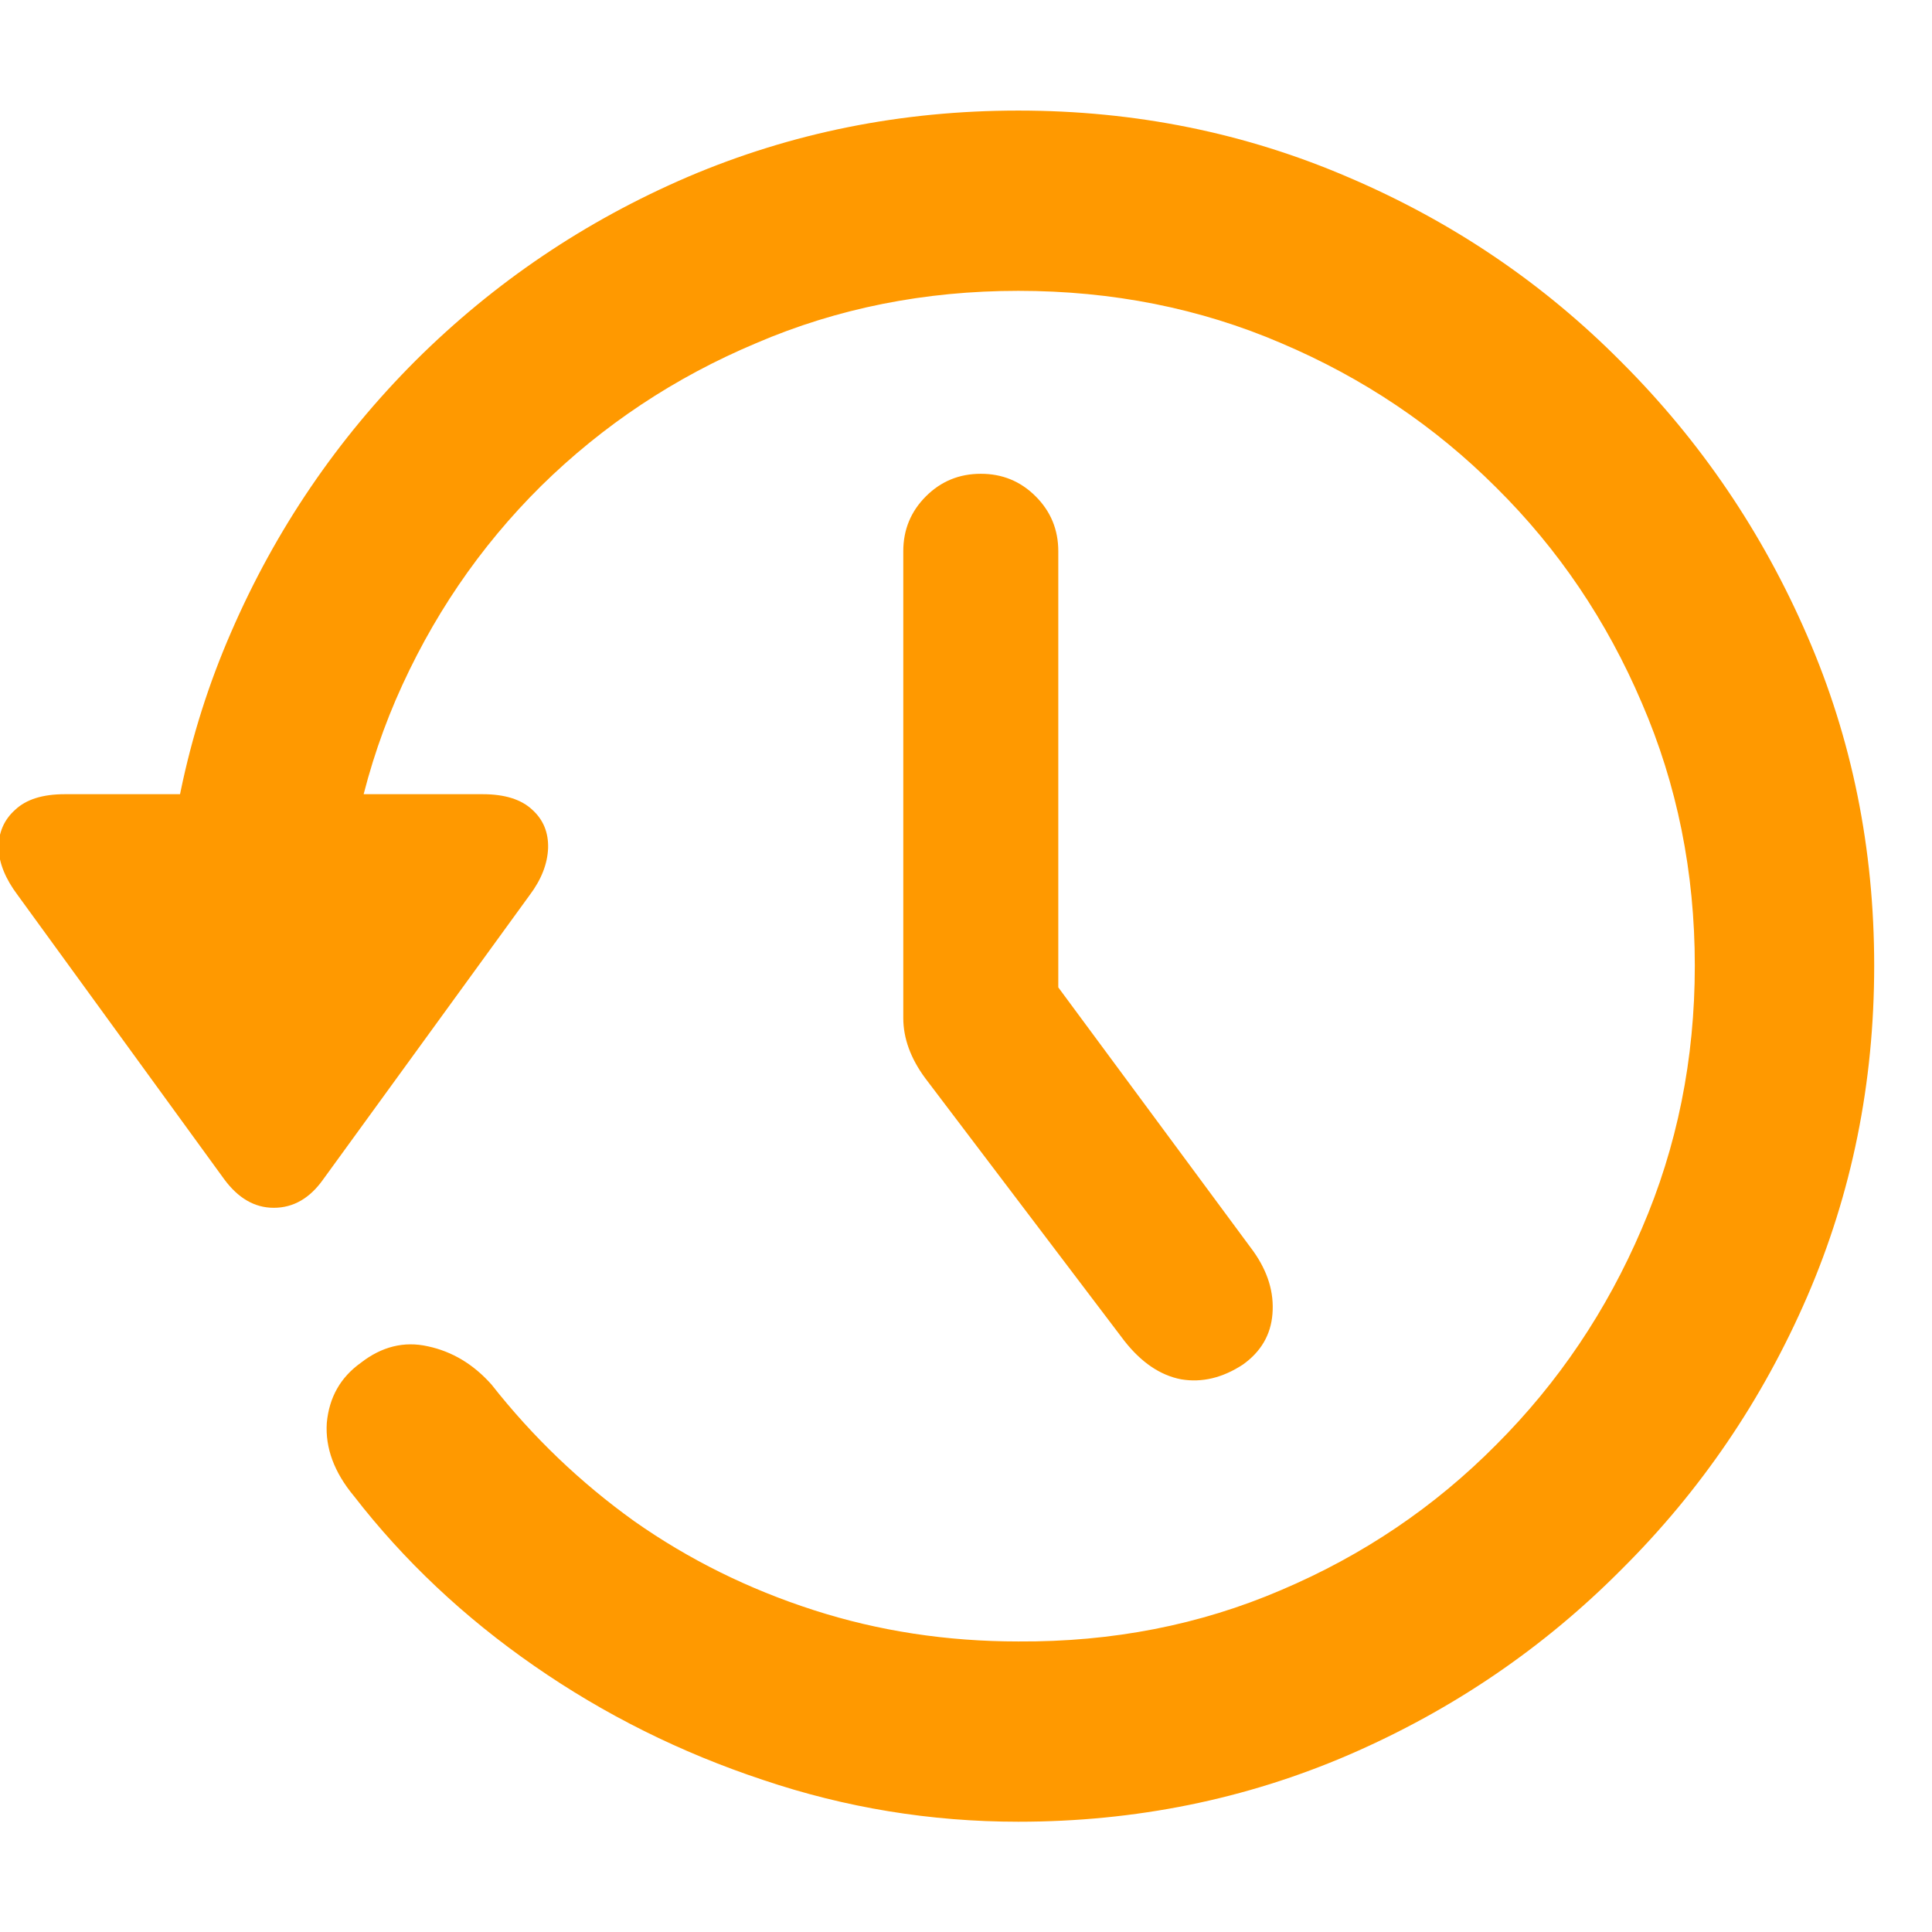 <svg xmlns="http://www.w3.org/2000/svg" width="13" height="13" viewBox="0 0 13 13" fill="none">
  <path
    d="M6.6 3.188C6.744 3.188 6.867 3.238 6.969 3.34C7.07 3.441 7.121 3.564 7.121 3.709V7.705L6.506 5.812L8.434 8.42C8.531 8.557 8.574 8.697 8.562 8.842C8.551 8.982 8.484 9.096 8.363 9.182C8.227 9.271 8.088 9.305 7.947 9.281C7.807 9.254 7.68 9.168 7.566 9.023L6.225 7.254C6.127 7.121 6.078 6.986 6.078 6.85V3.709C6.078 3.564 6.129 3.441 6.23 3.34C6.332 3.238 6.455 3.188 6.6 3.188ZM6.852 12.258C6.262 12.258 5.689 12.164 5.135 11.977C4.58 11.793 4.066 11.537 3.594 11.209C3.121 10.881 2.717 10.5 2.381 10.066C2.248 9.906 2.188 9.742 2.199 9.574C2.215 9.402 2.291 9.268 2.428 9.17C2.568 9.061 2.719 9.023 2.879 9.059C3.043 9.094 3.186 9.18 3.307 9.316C3.584 9.668 3.904 9.975 4.268 10.236C4.635 10.494 5.037 10.693 5.475 10.834C5.912 10.975 6.371 11.045 6.852 11.045C7.484 11.049 8.074 10.934 8.621 10.699C9.172 10.465 9.654 10.139 10.068 9.721C10.486 9.303 10.812 8.818 11.047 8.268C11.285 7.717 11.404 7.127 11.404 6.498C11.404 5.869 11.285 5.279 11.047 4.729C10.812 4.178 10.486 3.695 10.068 3.281C9.654 2.867 9.172 2.543 8.621 2.309C8.074 2.074 7.484 1.957 6.852 1.957C6.223 1.957 5.635 2.074 5.088 2.309C4.541 2.539 4.059 2.859 3.641 3.27C3.227 3.68 2.9 4.16 2.662 4.711C2.428 5.258 2.309 5.844 2.305 6.469H1.098C1.102 5.684 1.254 4.945 1.555 4.254C1.855 3.562 2.27 2.953 2.797 2.426C3.328 1.898 3.939 1.486 4.631 1.189C5.326 0.893 6.066 0.744 6.852 0.744C7.641 0.744 8.383 0.895 9.078 1.195C9.773 1.492 10.385 1.906 10.912 2.438C11.443 2.969 11.859 3.582 12.16 4.277C12.461 4.969 12.611 5.709 12.611 6.498C12.611 7.287 12.461 8.029 12.16 8.725C11.859 9.42 11.443 10.031 10.912 10.559C10.385 11.09 9.773 11.506 9.078 11.807C8.383 12.107 7.641 12.258 6.852 12.258ZM0.436 5.344H3.248C3.396 5.344 3.508 5.379 3.582 5.449C3.656 5.516 3.691 5.602 3.688 5.707C3.684 5.812 3.643 5.918 3.564 6.023L2.176 7.934C2.086 8.062 1.975 8.127 1.842 8.127C1.713 8.127 1.602 8.062 1.508 7.934L0.119 6.023C0.037 5.914 -0.006 5.809 -0.01 5.707C-0.01 5.602 0.027 5.516 0.102 5.449C0.176 5.379 0.287 5.344 0.436 5.344Z"
    fill="#FF9900"/>
</svg>